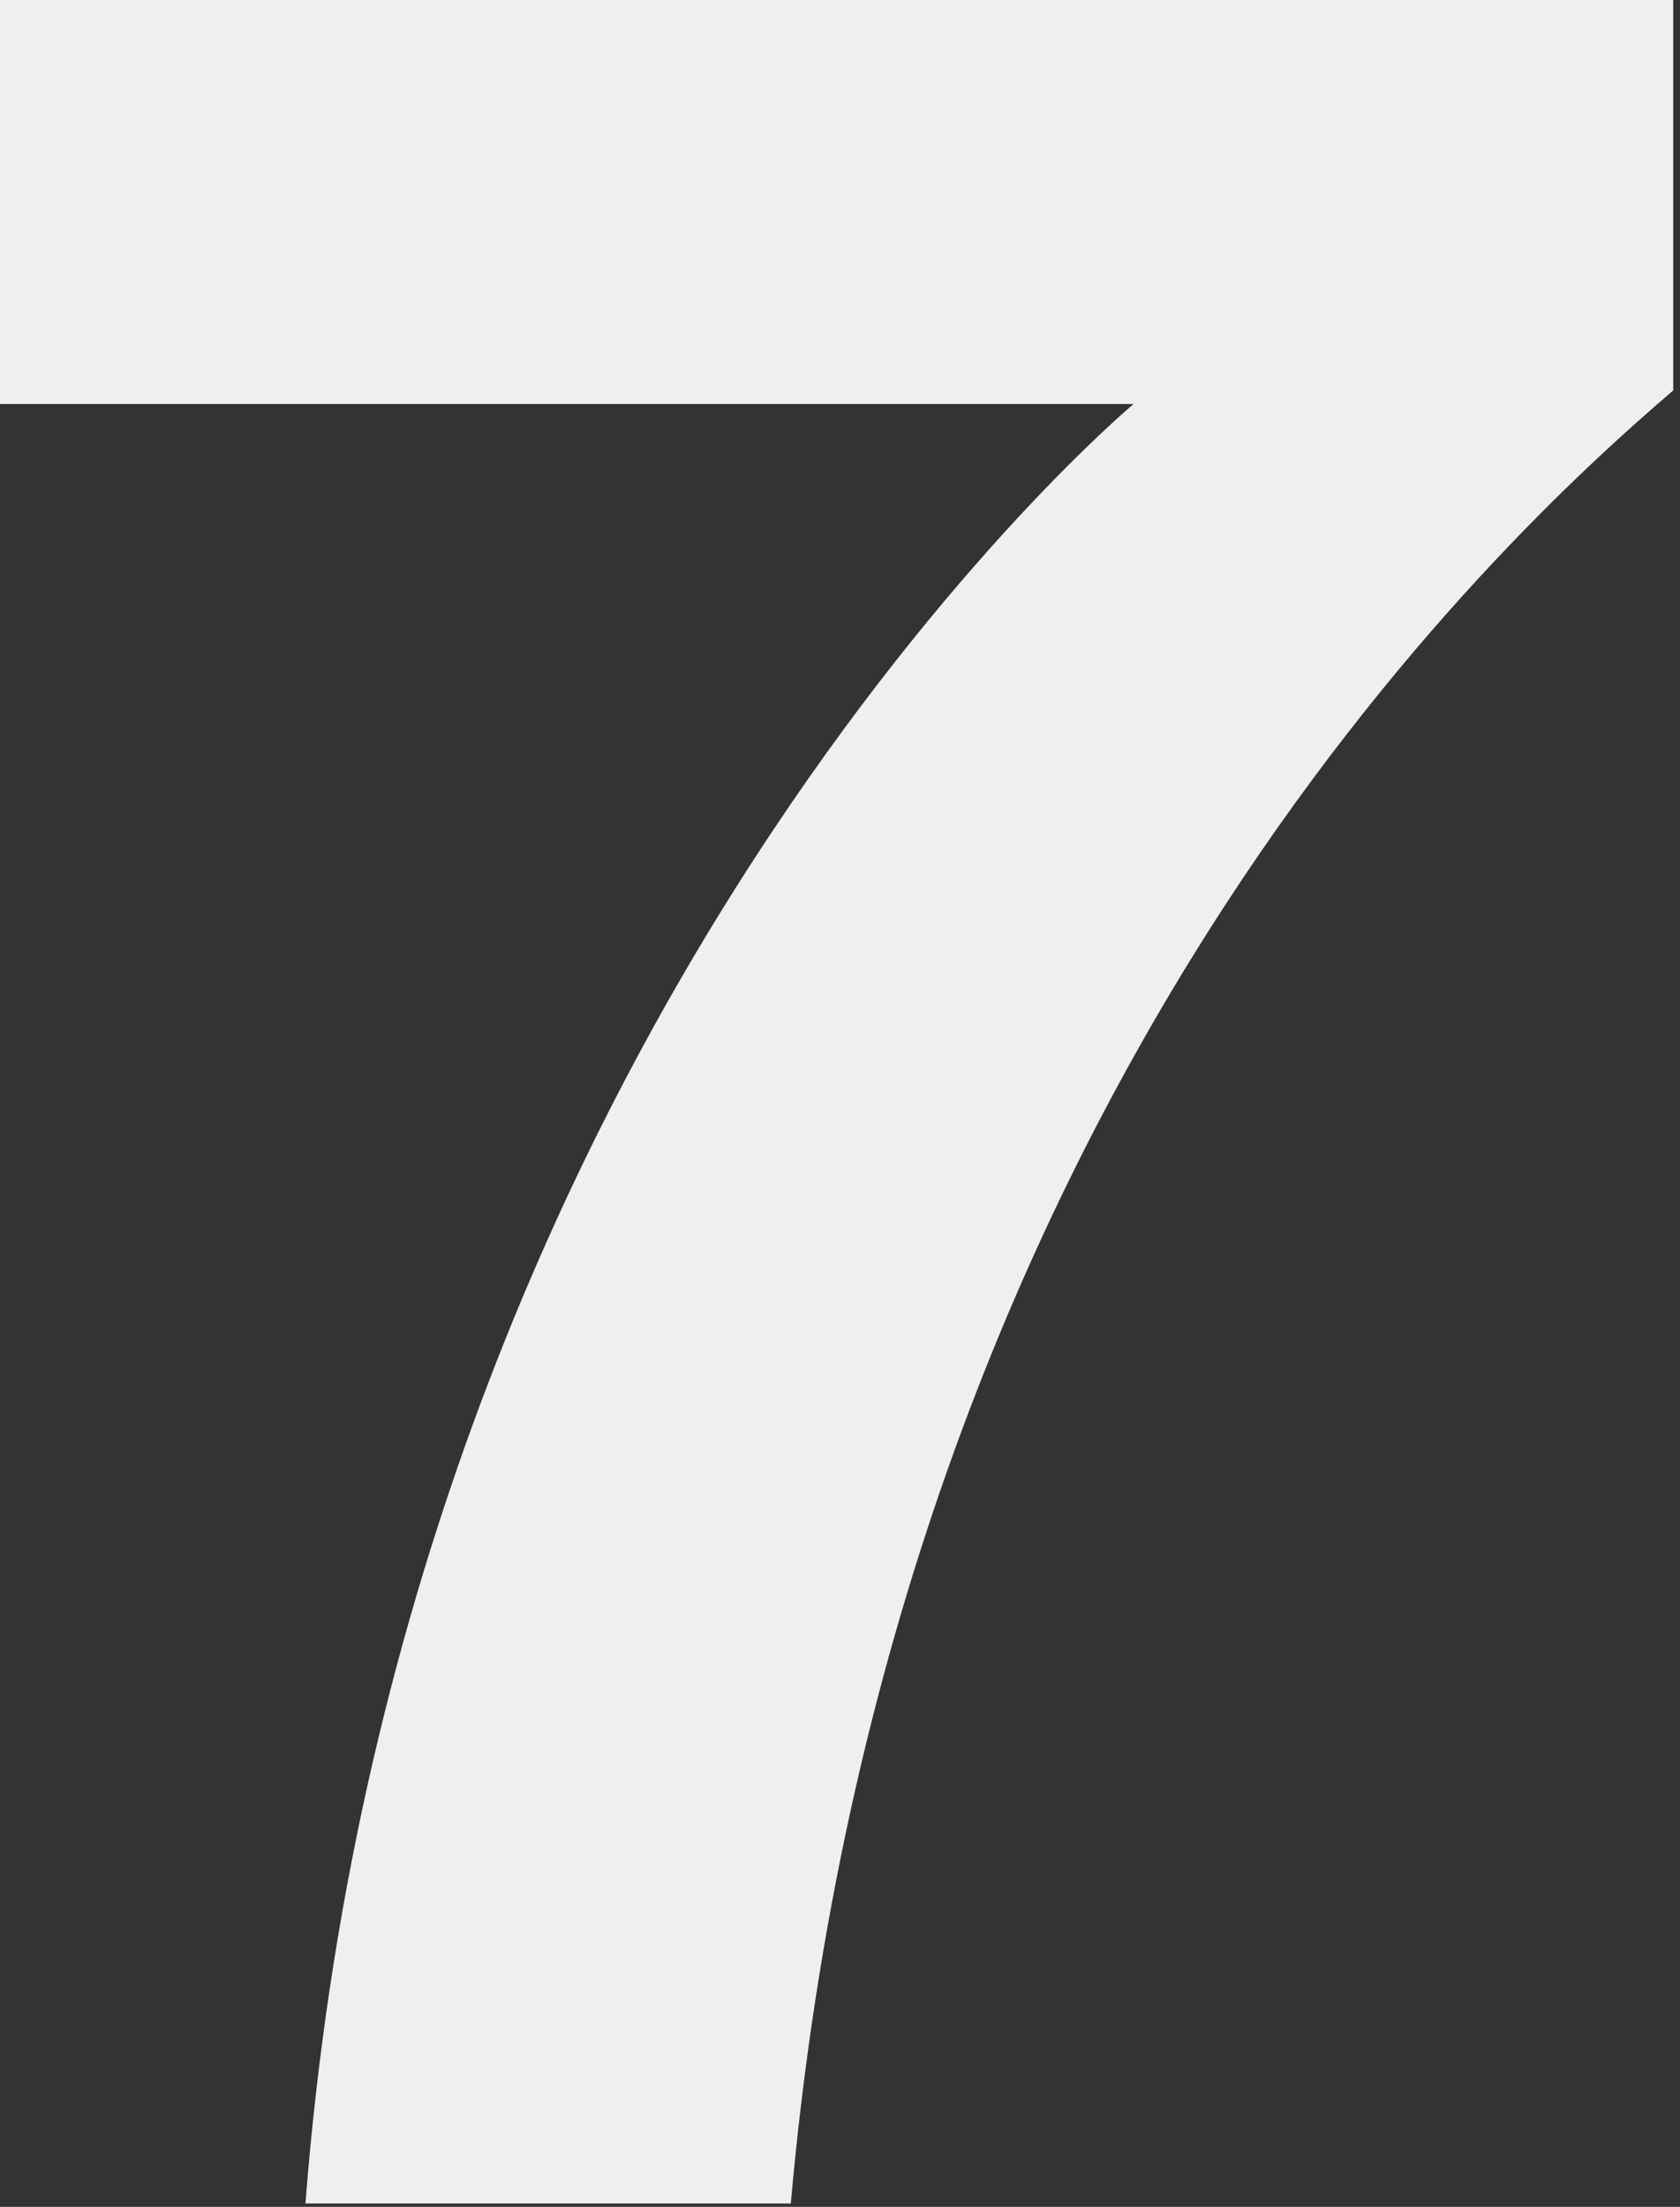 <?xml version="1.0" encoding="UTF-8" standalone="no"?>
<svg width="198px" height="260px" viewBox="0 0 198 260" version="1.1" xmlns="http://www.w3.org/2000/svg" xmlns:xlink="http://www.w3.org/1999/xlink">
    <rect x="0" y="0" width="198" height="260" fill="#333333" stroke="none"/>
    <!-- Generator: Sketch 41.1 (35376) - http://www.bohemiancoding.com/sketch -->
    <title>7 copy 2</title>
    <desc>Created with Sketch.</desc>
    <defs></defs>
    <g id="Page-1" stroke="none" stroke-width="1" fill="none" fill-rule="evenodd">
        <path d="M197.2,0 L0,0 L0,47.6 L133.6,47.6 C133.6,47.6 46.8,120 36,259.6 L93.2,259.6 C104.8,128.8 177.6,62.8 197.2,46 L197.2,0 Z" id="7-copy-2" fill="#EEEFF1"></path>
    </g>
</svg>